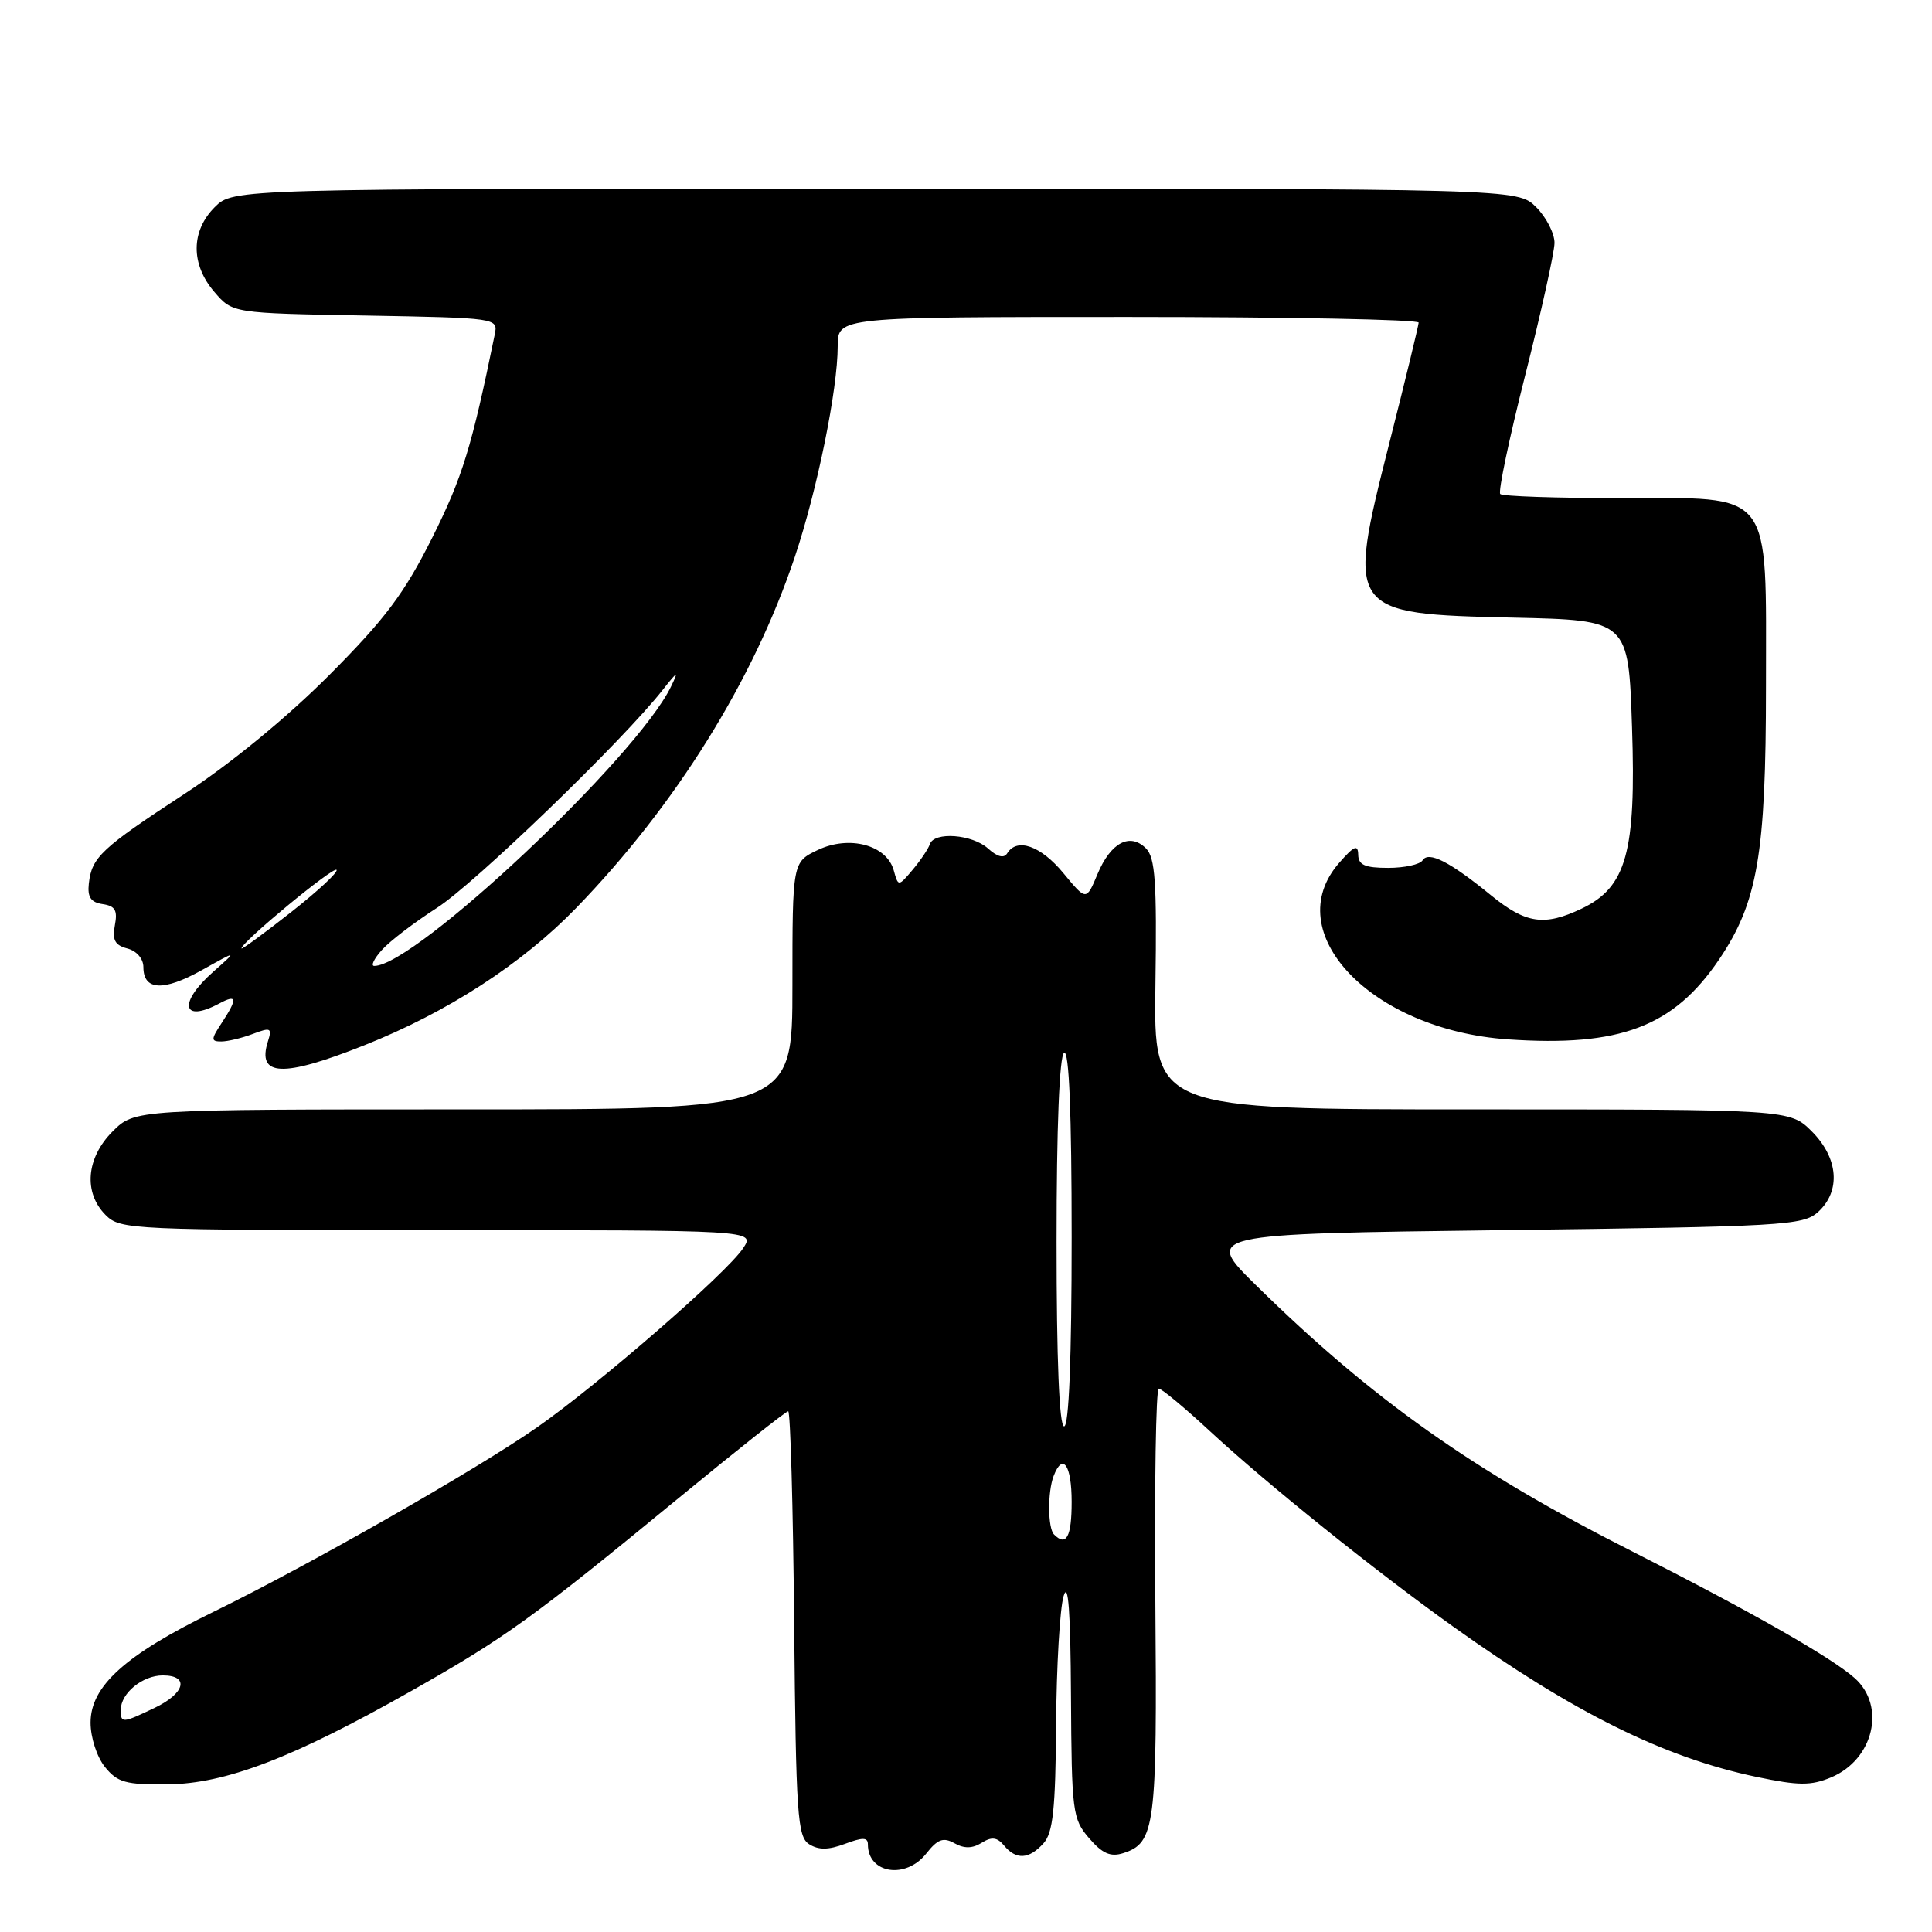 <?xml version="1.0" encoding="UTF-8" standalone="no"?>
<!DOCTYPE svg PUBLIC "-//W3C//DTD SVG 1.1//EN" "http://www.w3.org/Graphics/SVG/1.1/DTD/svg11.dtd" >
<svg xmlns="http://www.w3.org/2000/svg" xmlns:xlink="http://www.w3.org/1999/xlink" version="1.1" viewBox="0 0 256 256">
 <g >
 <path fill="currentColor"
d=" M 122.74 245.60 C 124.25 243.69 124.99 243.42 126.47 244.24 C 127.76 244.97 128.85 244.95 130.08 244.18 C 131.41 243.35 132.12 243.44 133.04 244.54 C 134.64 246.48 136.35 246.38 138.27 244.25 C 139.53 242.85 139.86 239.74 139.94 228.50 C 139.99 220.80 140.44 213.15 140.93 211.50 C 141.55 209.42 141.85 213.48 141.91 224.69 C 142.00 240.11 142.11 241.02 144.31 243.57 C 146.05 245.60 147.15 246.09 148.81 245.56 C 153.07 244.21 153.34 242.08 153.09 212.26 C 152.96 196.72 153.17 184.00 153.54 184.00 C 153.92 184.00 156.96 186.52 160.29 189.61 C 167.87 196.62 182.04 208.01 192.48 215.48 C 208.52 226.94 220.49 232.88 232.75 235.45 C 238.36 236.62 239.95 236.63 242.64 235.51 C 248.27 233.15 249.94 226.07 245.75 222.35 C 242.65 219.60 231.96 213.51 216.32 205.59 C 195.27 194.94 181.87 185.47 166.50 170.37 C 159.50 163.50 159.50 163.50 199.15 163.00 C 236.34 162.53 238.92 162.38 240.90 160.60 C 243.95 157.83 243.61 153.46 240.08 149.92 C 237.15 147.00 237.15 147.00 195.01 147.00 C 152.86 147.00 152.86 147.00 153.10 130.46 C 153.30 116.89 153.07 113.64 151.85 112.42 C 149.72 110.29 147.18 111.64 145.43 115.81 C 143.94 119.38 143.94 119.38 140.90 115.69 C 137.91 112.07 134.76 110.96 133.46 113.07 C 133.03 113.76 132.16 113.55 130.93 112.44 C 128.83 110.54 123.78 110.16 123.21 111.86 C 123.01 112.47 121.99 113.99 120.94 115.24 C 119.03 117.50 119.03 117.50 118.42 115.31 C 117.47 111.96 112.55 110.65 108.38 112.62 C 105.00 114.23 105.00 114.23 105.00 130.61 C 105.00 147.00 105.00 147.00 61.42 147.00 C 17.85 147.00 17.85 147.00 14.92 149.92 C 11.42 153.43 11.03 158.03 14.00 161.00 C 15.94 162.94 17.33 163.00 58.02 163.00 C 100.05 163.00 100.05 163.00 98.48 165.38 C 96.35 168.64 79.30 183.46 71.15 189.14 C 63.06 194.78 40.84 207.45 28.28 213.58 C 16.60 219.28 12.00 223.42 12.00 228.26 C 12.00 230.24 12.84 232.81 13.91 234.14 C 15.57 236.19 16.67 236.49 22.16 236.44 C 29.90 236.36 38.81 232.95 54.59 224.01 C 67.00 216.98 70.57 214.40 89.97 198.46 C 97.63 192.16 104.15 187.00 104.44 187.00 C 104.73 187.00 105.09 199.66 105.23 215.14 C 105.47 240.52 105.67 243.39 107.22 244.37 C 108.47 245.16 109.78 245.14 111.97 244.32 C 114.31 243.44 115.00 243.45 115.00 244.39 C 115.00 248.27 120.02 249.06 122.74 245.60 Z  M 48.23 138.52 C 59.25 134.15 69.17 127.72 76.35 120.31 C 89.57 106.66 99.85 90.15 105.33 73.75 C 108.30 64.88 111.00 51.59 111.00 45.89 C 111.00 42.00 111.00 42.00 149.50 42.00 C 170.68 42.00 187.99 42.34 187.98 42.75 C 187.96 43.16 186.20 50.43 184.05 58.89 C 178.41 81.16 178.55 81.35 200.54 81.84 C 215.78 82.18 215.78 82.18 216.25 96.34 C 216.81 112.93 215.51 117.58 209.55 120.41 C 204.63 122.75 202.18 122.39 197.60 118.66 C 192.12 114.18 189.28 112.73 188.50 114.00 C 188.16 114.55 186.11 115.00 183.94 115.00 C 180.87 115.00 179.99 114.62 179.97 113.25 C 179.94 111.86 179.43 112.07 177.47 114.31 C 169.35 123.53 181.72 136.48 199.81 137.72 C 214.65 138.74 221.74 136.06 227.78 127.15 C 232.90 119.58 234.00 113.20 234.00 90.92 C 234.00 64.51 235.16 66.00 214.59 66.00 C 206.20 66.00 199.09 65.76 198.79 65.46 C 198.49 65.16 199.98 58.07 202.10 49.71 C 204.22 41.34 205.96 33.47 205.98 32.20 C 205.99 30.94 204.90 28.80 203.55 27.45 C 201.09 25.00 201.09 25.00 116.00 25.00 C 30.91 25.00 30.91 25.00 28.45 27.45 C 25.28 30.63 25.26 35.03 28.41 38.69 C 30.82 41.50 30.82 41.50 48.41 41.81 C 65.90 42.13 66.00 42.14 65.56 44.31 C 62.50 59.27 61.28 63.24 57.29 71.21 C 53.57 78.64 51.07 81.98 43.62 89.46 C 38.08 95.02 30.57 101.19 24.50 105.16 C 13.40 112.42 12.16 113.58 11.77 117.08 C 11.57 118.88 12.04 119.57 13.60 119.80 C 15.26 120.04 15.60 120.63 15.22 122.61 C 14.85 124.55 15.23 125.25 16.87 125.68 C 18.11 126.00 19.00 127.04 19.00 128.15 C 19.00 131.25 21.65 131.39 26.74 128.55 C 31.50 125.89 31.50 125.89 28.25 128.77 C 23.59 132.90 24.11 135.61 29.07 132.96 C 31.42 131.70 31.50 132.31 29.38 135.54 C 27.94 137.73 27.94 138.00 29.32 138.00 C 30.17 138.00 32.05 137.55 33.50 137.00 C 35.87 136.10 36.07 136.20 35.50 137.99 C 34.02 142.66 37.44 142.81 48.23 138.52 Z  M 16.00 226.57 C 16.00 224.36 18.88 222.00 21.57 222.00 C 25.14 222.00 24.53 224.38 20.47 226.31 C 16.18 228.36 16.00 228.37 16.00 226.57 Z  M 139.67 203.33 C 138.83 202.50 138.80 197.69 139.61 195.58 C 140.82 192.42 142.00 194.11 142.00 199.00 C 142.00 203.65 141.29 204.96 139.67 203.33 Z  M 140.00 164.56 C 140.00 149.34 140.38 139.88 141.00 139.50 C 141.66 139.09 142.00 147.49 142.00 163.94 C 142.00 179.98 141.64 189.00 141.00 189.00 C 140.36 189.00 140.00 180.19 140.00 164.56 Z  M 50.60 125.88 C 51.64 124.71 54.92 122.21 57.88 120.31 C 62.88 117.11 82.54 98.13 87.80 91.43 C 89.82 88.87 89.96 88.82 88.90 91.00 C 84.34 100.38 55.04 127.96 49.60 127.99 C 49.10 128.00 49.55 127.05 50.60 125.88 Z  M 32.00 125.67 C 32.00 124.84 44.14 114.81 44.59 115.26 C 44.86 115.53 42.14 118.06 38.54 120.89 C 34.94 123.72 32.00 125.87 32.00 125.67 Z "/>
</g>
</svg>